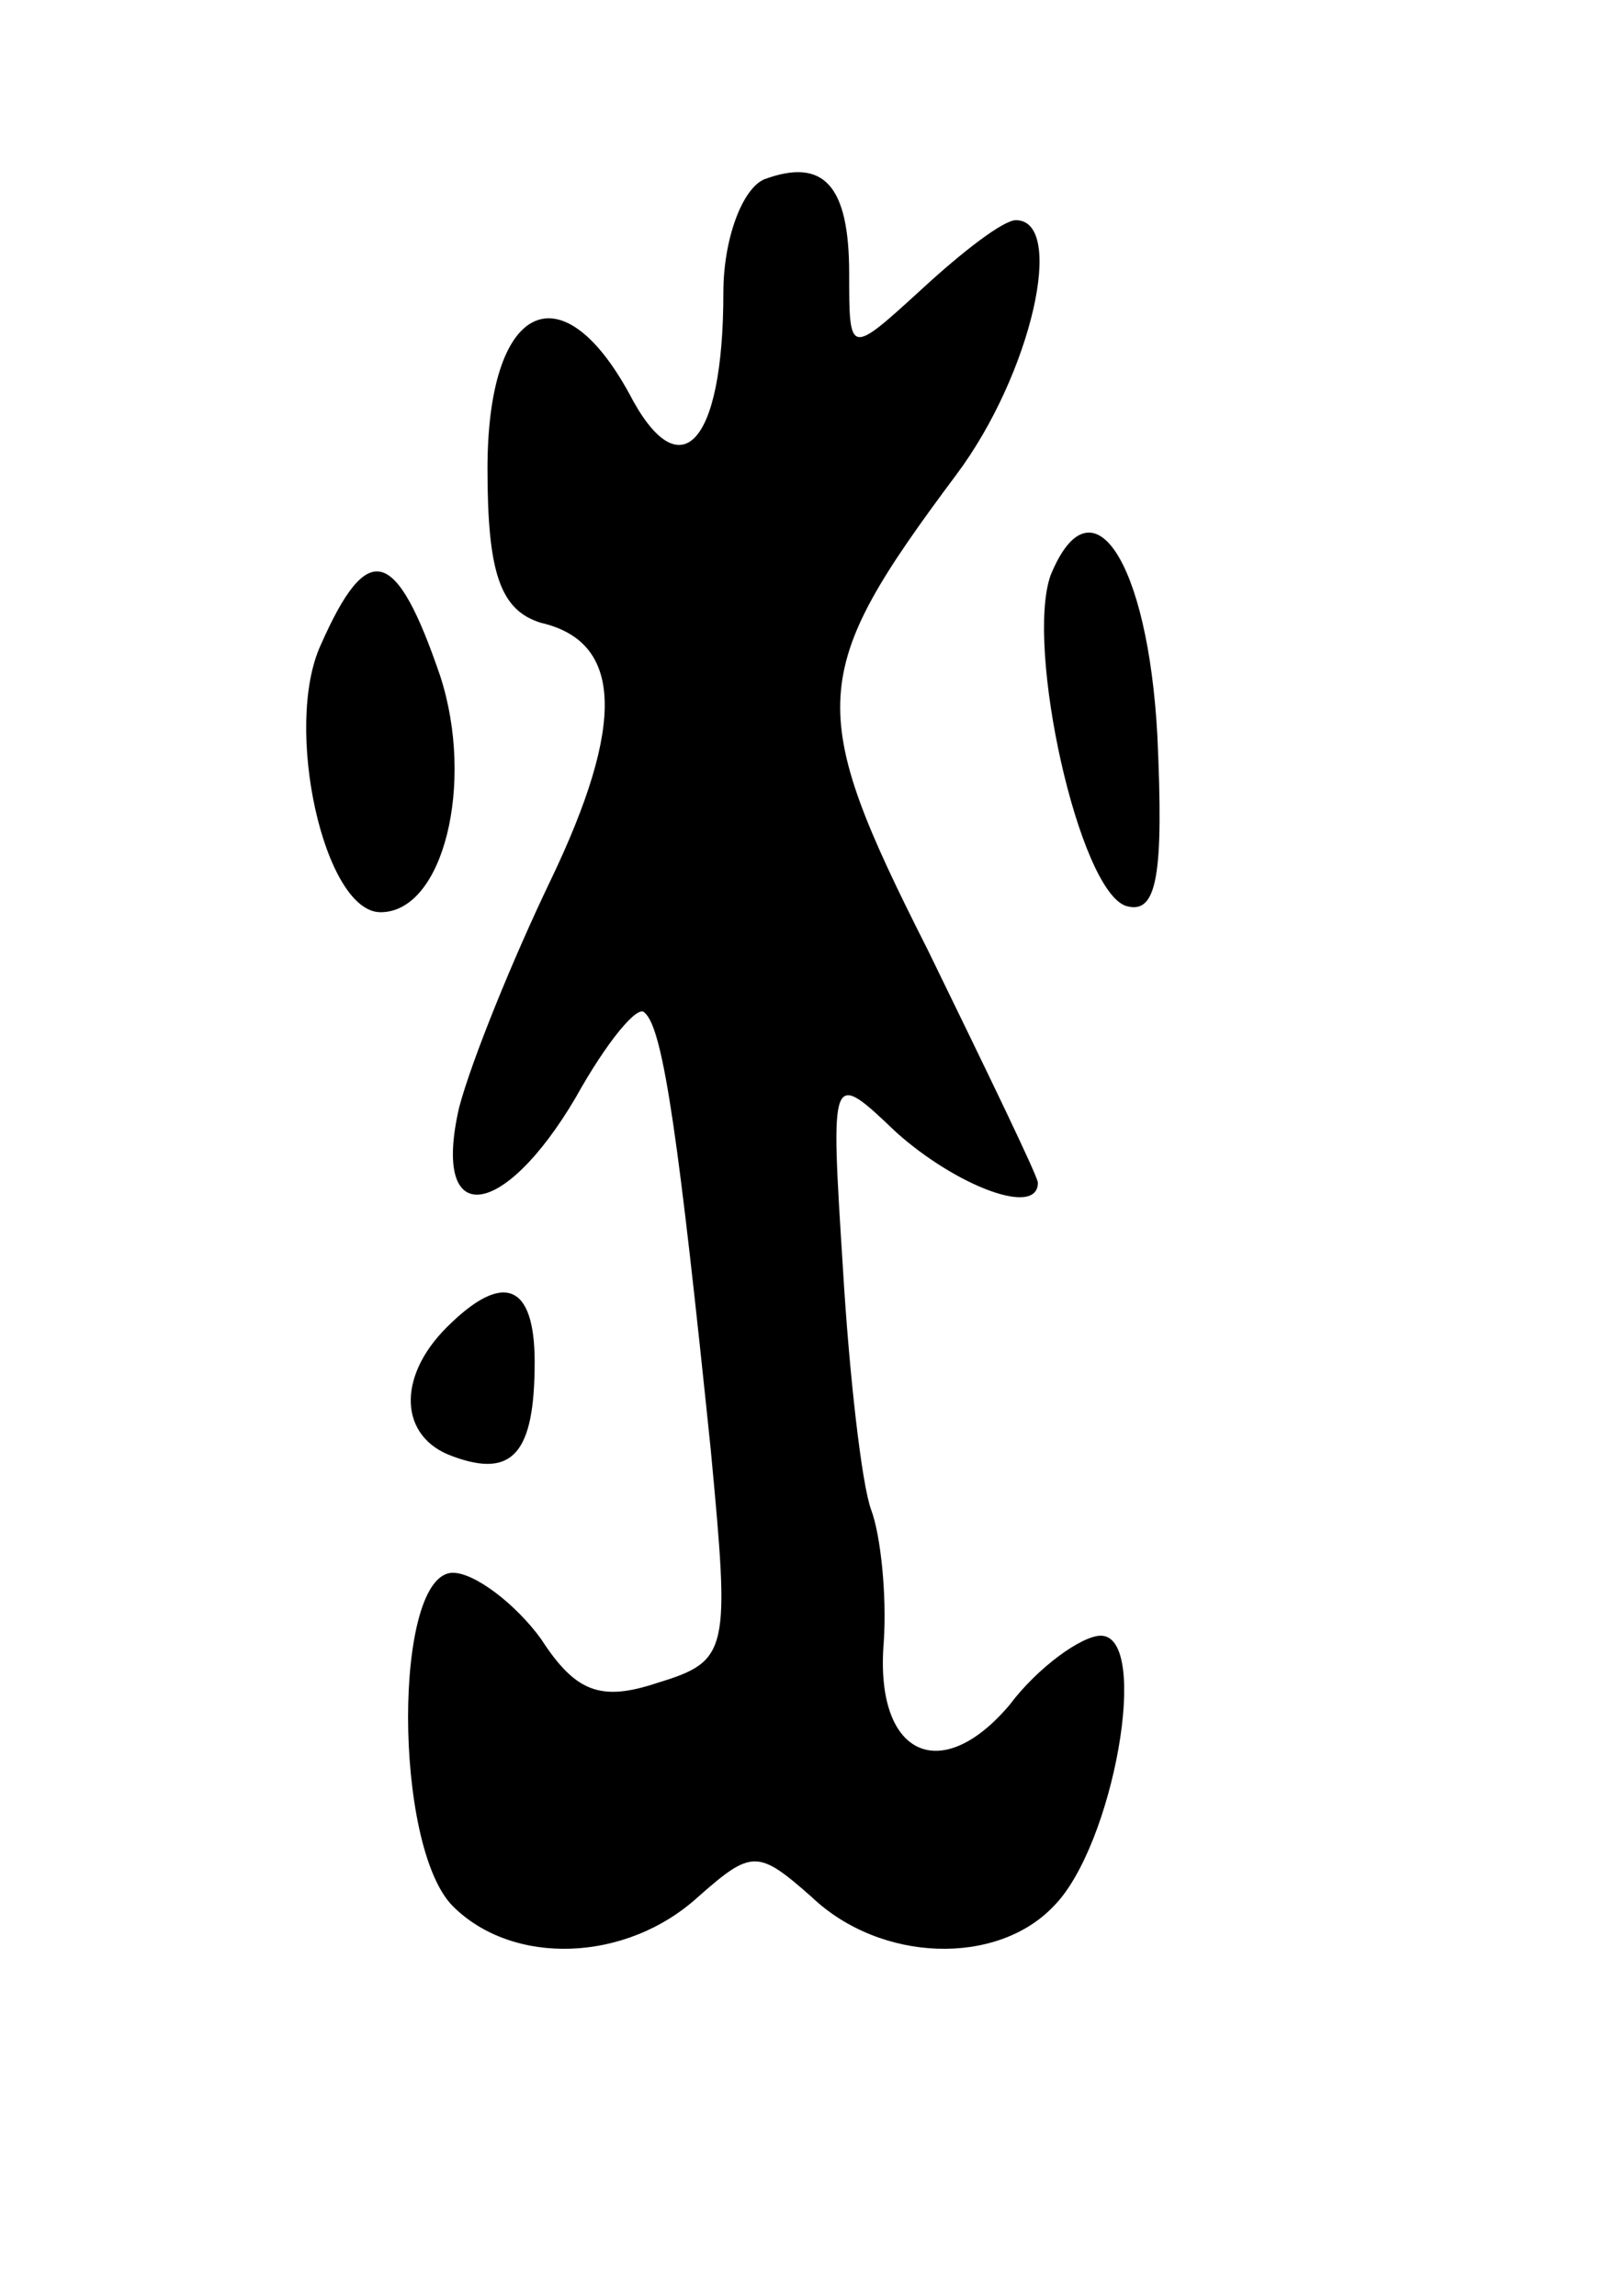 <svg version="1.0" xmlns="http://www.w3.org/2000/svg"
 width="51pt" height="73pt" viewBox="0 0 51 73"
 preserveAspectRatio="xMidYMid meet">
<g transform="translate(0,73) scale(0.1,-0.1)"
fill="#000000" stroke="none">
<path d="M243 673 c-7 -3 -13 -19 -13 -36 0 -49 -14 -63 -30 -32 -22 40 -45
28 -45 -24 0 -33 4 -45 17 -49 26 -6 27 -32 3 -82 -12 -25 -25 -57 -29 -72 -9
-39 14 -36 37 3 10 18 20 30 22 27 6 -5 11 -42 21 -139 6 -64 6 -67 -17 -74
-18 -6 -26 -3 -37 14 -8 11 -21 21 -28 21 -19 0 -19 -87 0 -106 19 -19 55 -18
78 3 17 15 19 15 36 0 22 -21 59 -22 77 -3 19 19 31 86 15 86 -6 0 -20 -10
-29 -22 -22 -26 -43 -16 -40 20 1 15 -1 34 -4 42 -3 8 -7 43 -9 77 -4 63 -4
63 17 43 19 -17 45 -27 45 -16 0 2 -16 35 -35 74 -39 77 -38 88 9 151 24 32
35 81 19 81 -4 0 -17 -10 -30 -22 -23 -21 -23 -21 -23 5 0 28 -8 37 -27 30z"/>
<path d="M334 547 c-8 -23 9 -100 24 -105 10 -3 12 10 10 54 -3 56 -21 83 -34
51z"/>
<path d="M102 525 c-12 -26 1 -85 19 -85 20 0 30 41 19 75 -14 41 -23 44 -38
10z"/>
<path d="M142 308 c-16 -16 -15 -35 2 -41 19 -7 26 1 26 30 0 25 -10 29 -28
11z"/>
</g>
</svg>
